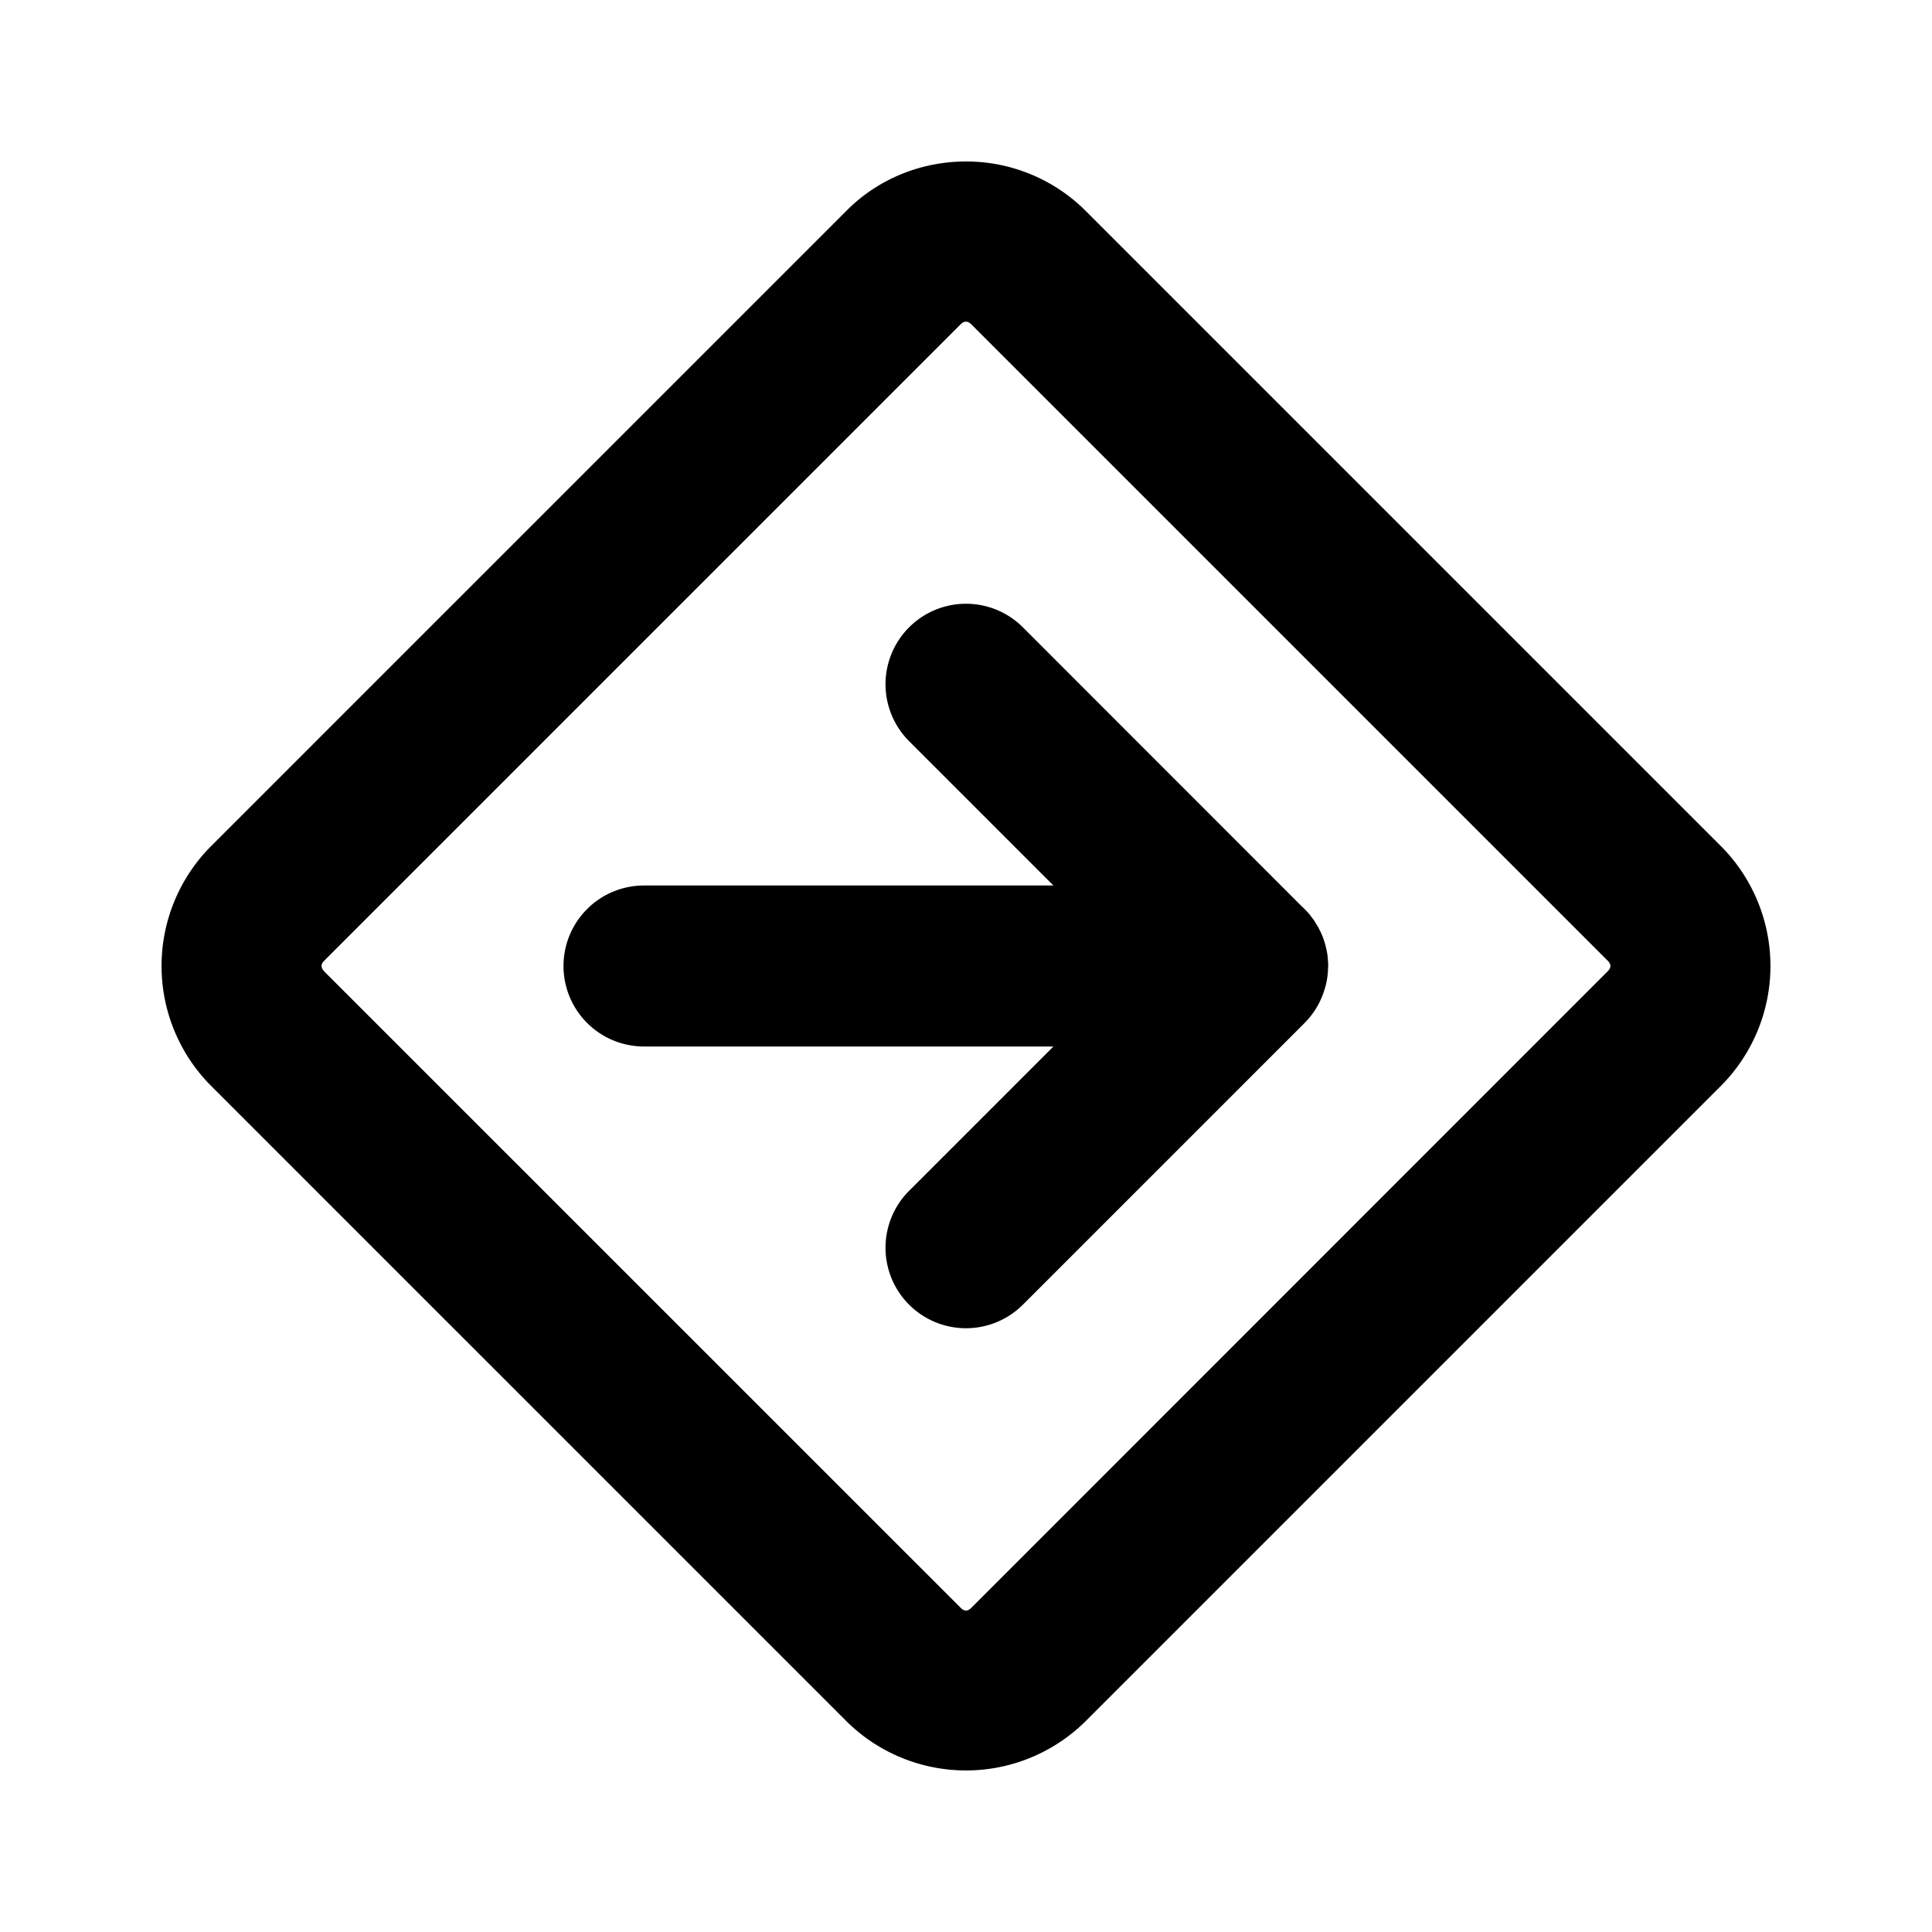 <svg xmlns="http://www.w3.org/2000/svg" width="24" height="24" viewBox="0 0 24 24"><path d="M12 2.006c-.538 0-1.076.203-1.48.607L2.613 10.52a2.11 2.11 0 0 0 0 2.96l7.907 7.907a2.11 2.11 0 0 0 2.96 0l7.907-7.907a2.11 2.11 0 0 0 0-2.96L13.48 2.613A2.1 2.1 0 0 0 12 2.006zm0 1.99q.033 0 .066.033l7.905 7.905q.068.066 0 .132l-7.905 7.907c-.046.046-.087.045-.132 0L4.03 12.07l-.002-.004q-.067-.066 0-.132l7.905-7.905q.033-.033.066-.033zM12 7.5a1 1 0 0 0-.707.293 1 1 0 0 0 0 1.414L13.086 11H8a1 1 0 0 0-1 1 1 1 0 0 0 1 1h5.086l-1.793 1.793a1 1 0 0 0 0 1.414 1 1 0 0 0 1.414 0l3.5-3.5a1 1 0 0 0 .154-.201l.004-.006.002-.004a1 1 0 0 0 .09-.215l.012-.04a1 1 0 0 0 .029-.225L16.5 12l-.002-.047-.006-.074-.002-.018-.008-.045-.01-.045-.011-.044-.014-.045-.015-.043-.018-.043-.02-.041-.021-.041-.008-.012-.04-.066-.05-.067-.005-.008-.032-.035-.031-.033-.033-.031-3.467-3.469A1 1 0 0 0 12 7.5z"/></svg>